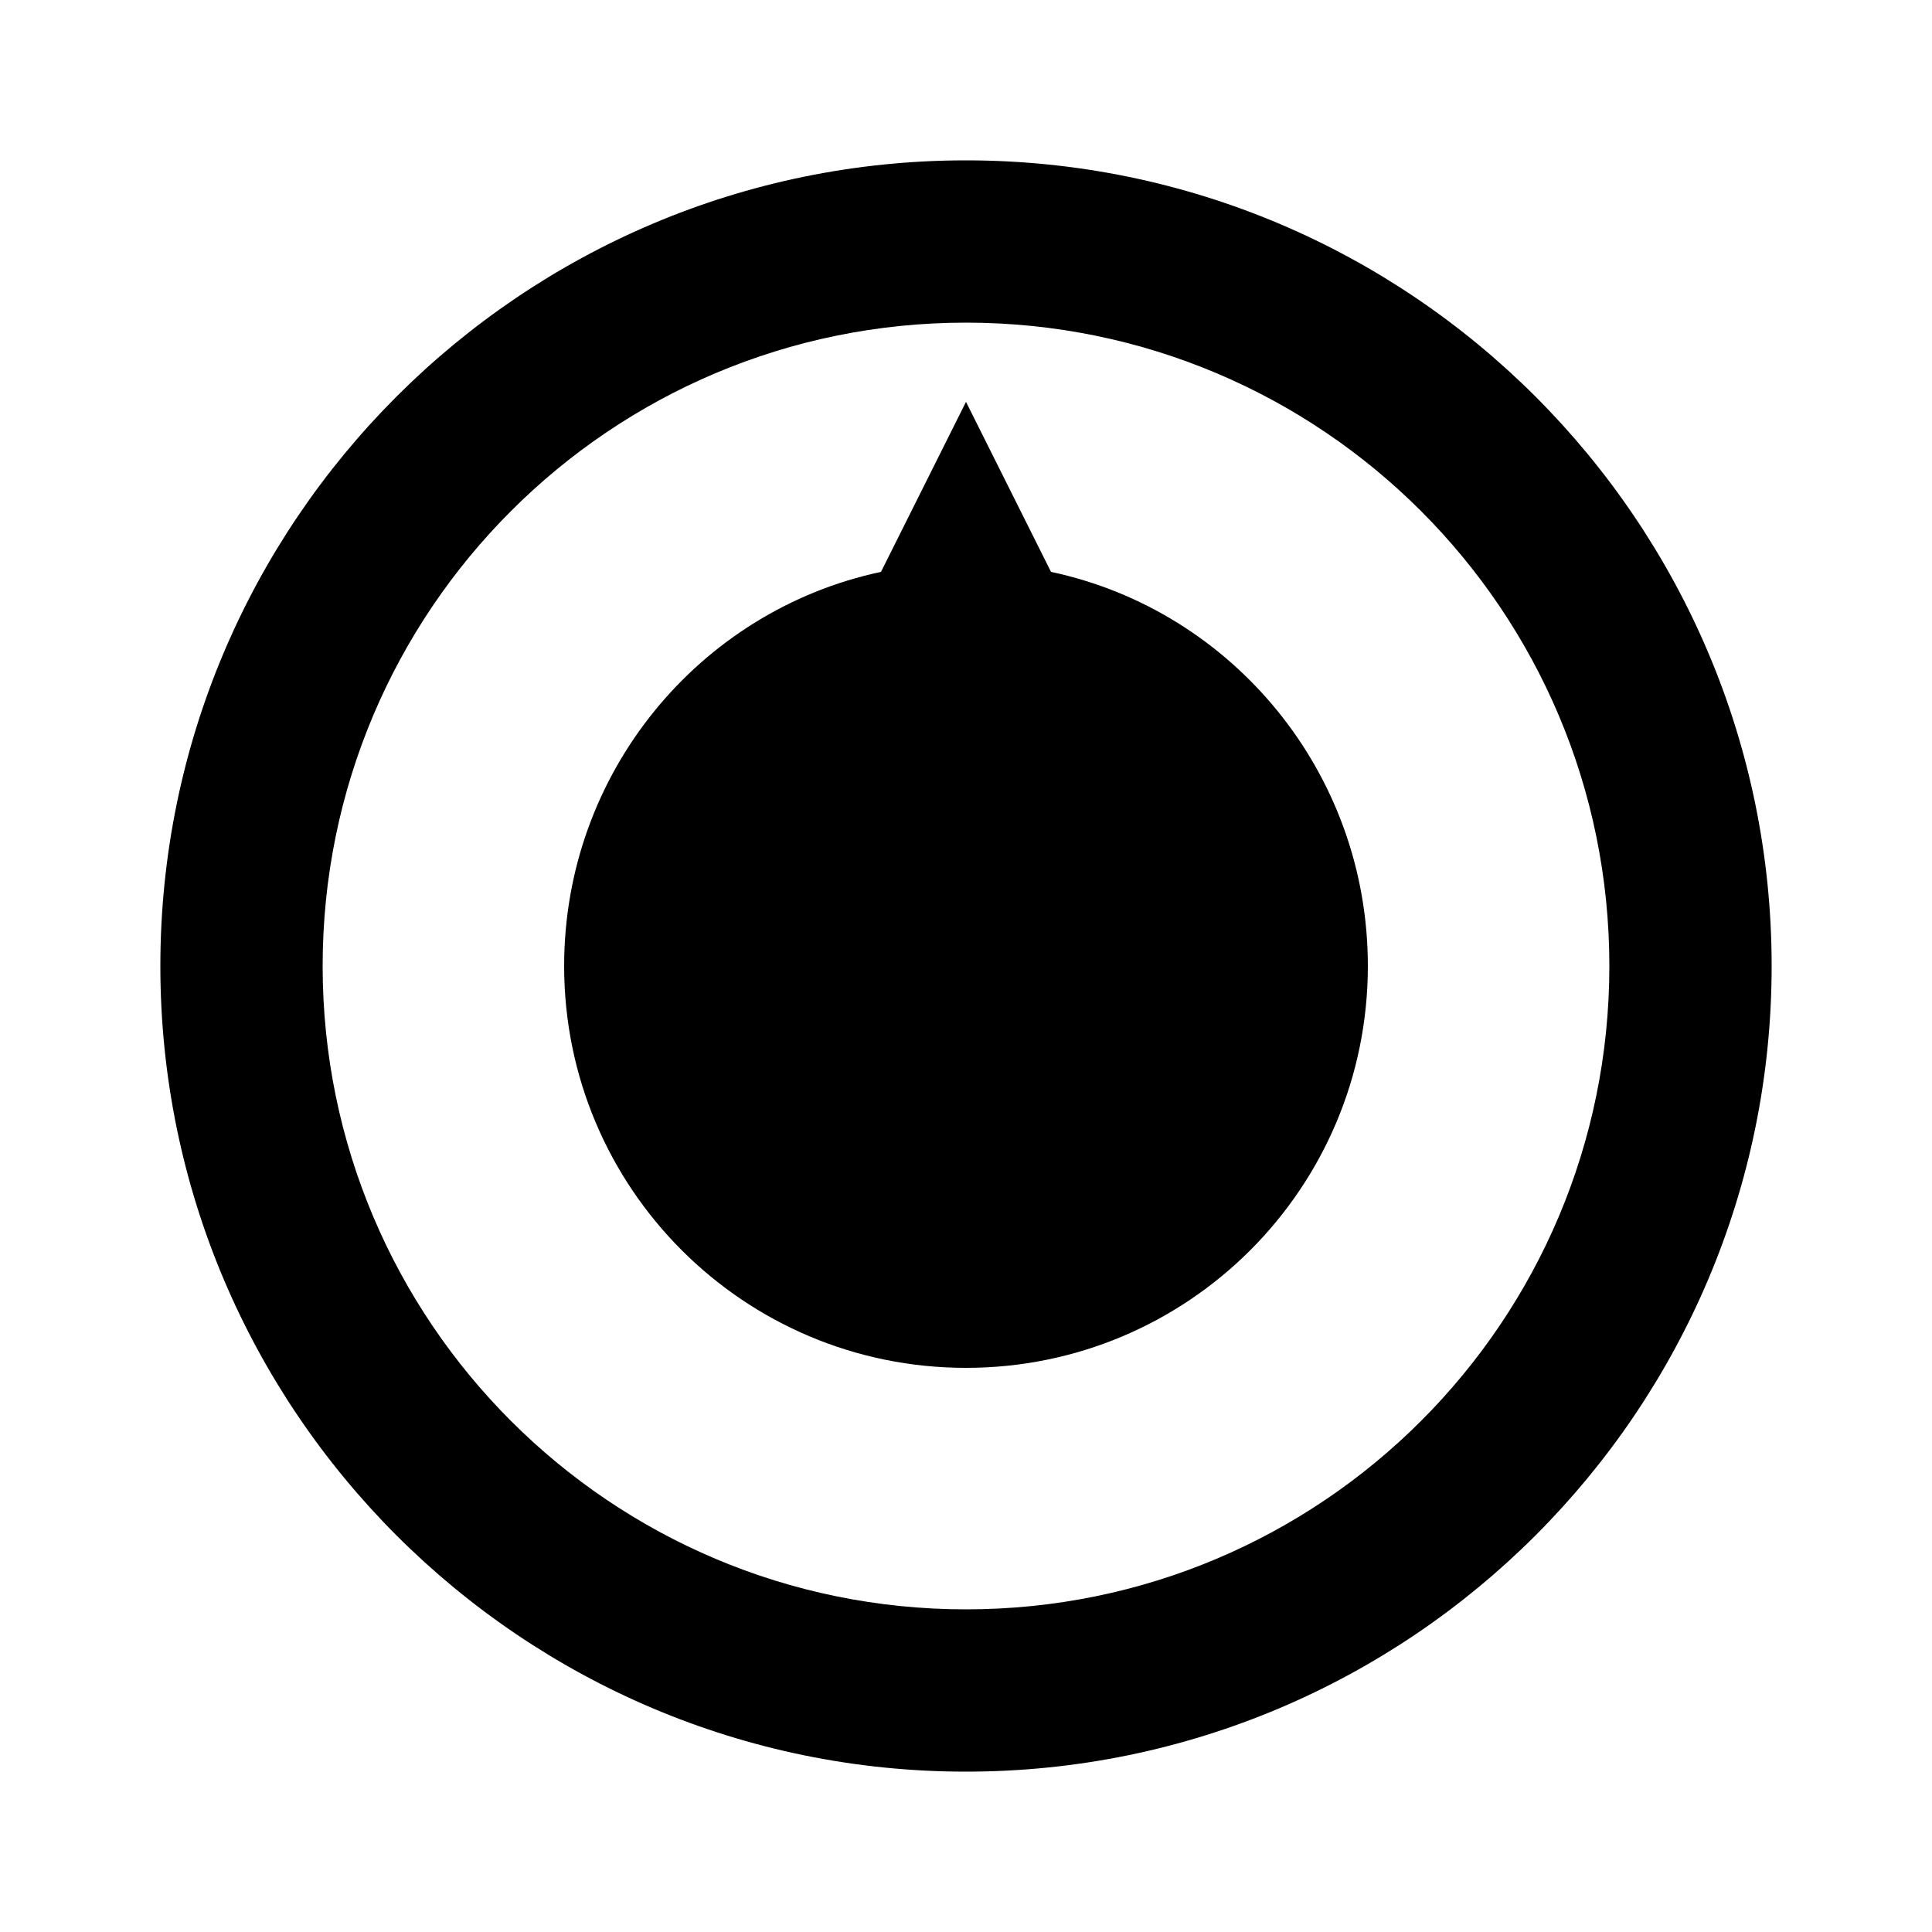 <svg
  version="1.1"
  xmlns="http://www.w3.org/2000/svg"
  viewBox="0 0 32 32">
  <path d="M16 26.656v0c5.888 0 10.656-4.768 10.656-10.656s-4.768-10.656-10.656-10.656c-5.888 0-10.656 4.768-10.656 10.656s4.768 10.656 10.656 10.656v0zM16 29.344v0c-7.36 0-13.344-5.984-13.344-13.344s5.984-13.344 13.344-13.344c7.36 0 13.344 5.984 13.344 13.344s-5.984 13.344-13.344 13.344v0zM17.408 9.472c3.008 0.64 5.248 3.328 5.248 6.528 0 3.68-2.976 6.656-6.656 6.656s-6.656-2.976-6.656-6.656c0-3.2 2.24-5.888 5.248-6.528l1.408-2.816 1.408 2.816z"/>
</svg>
